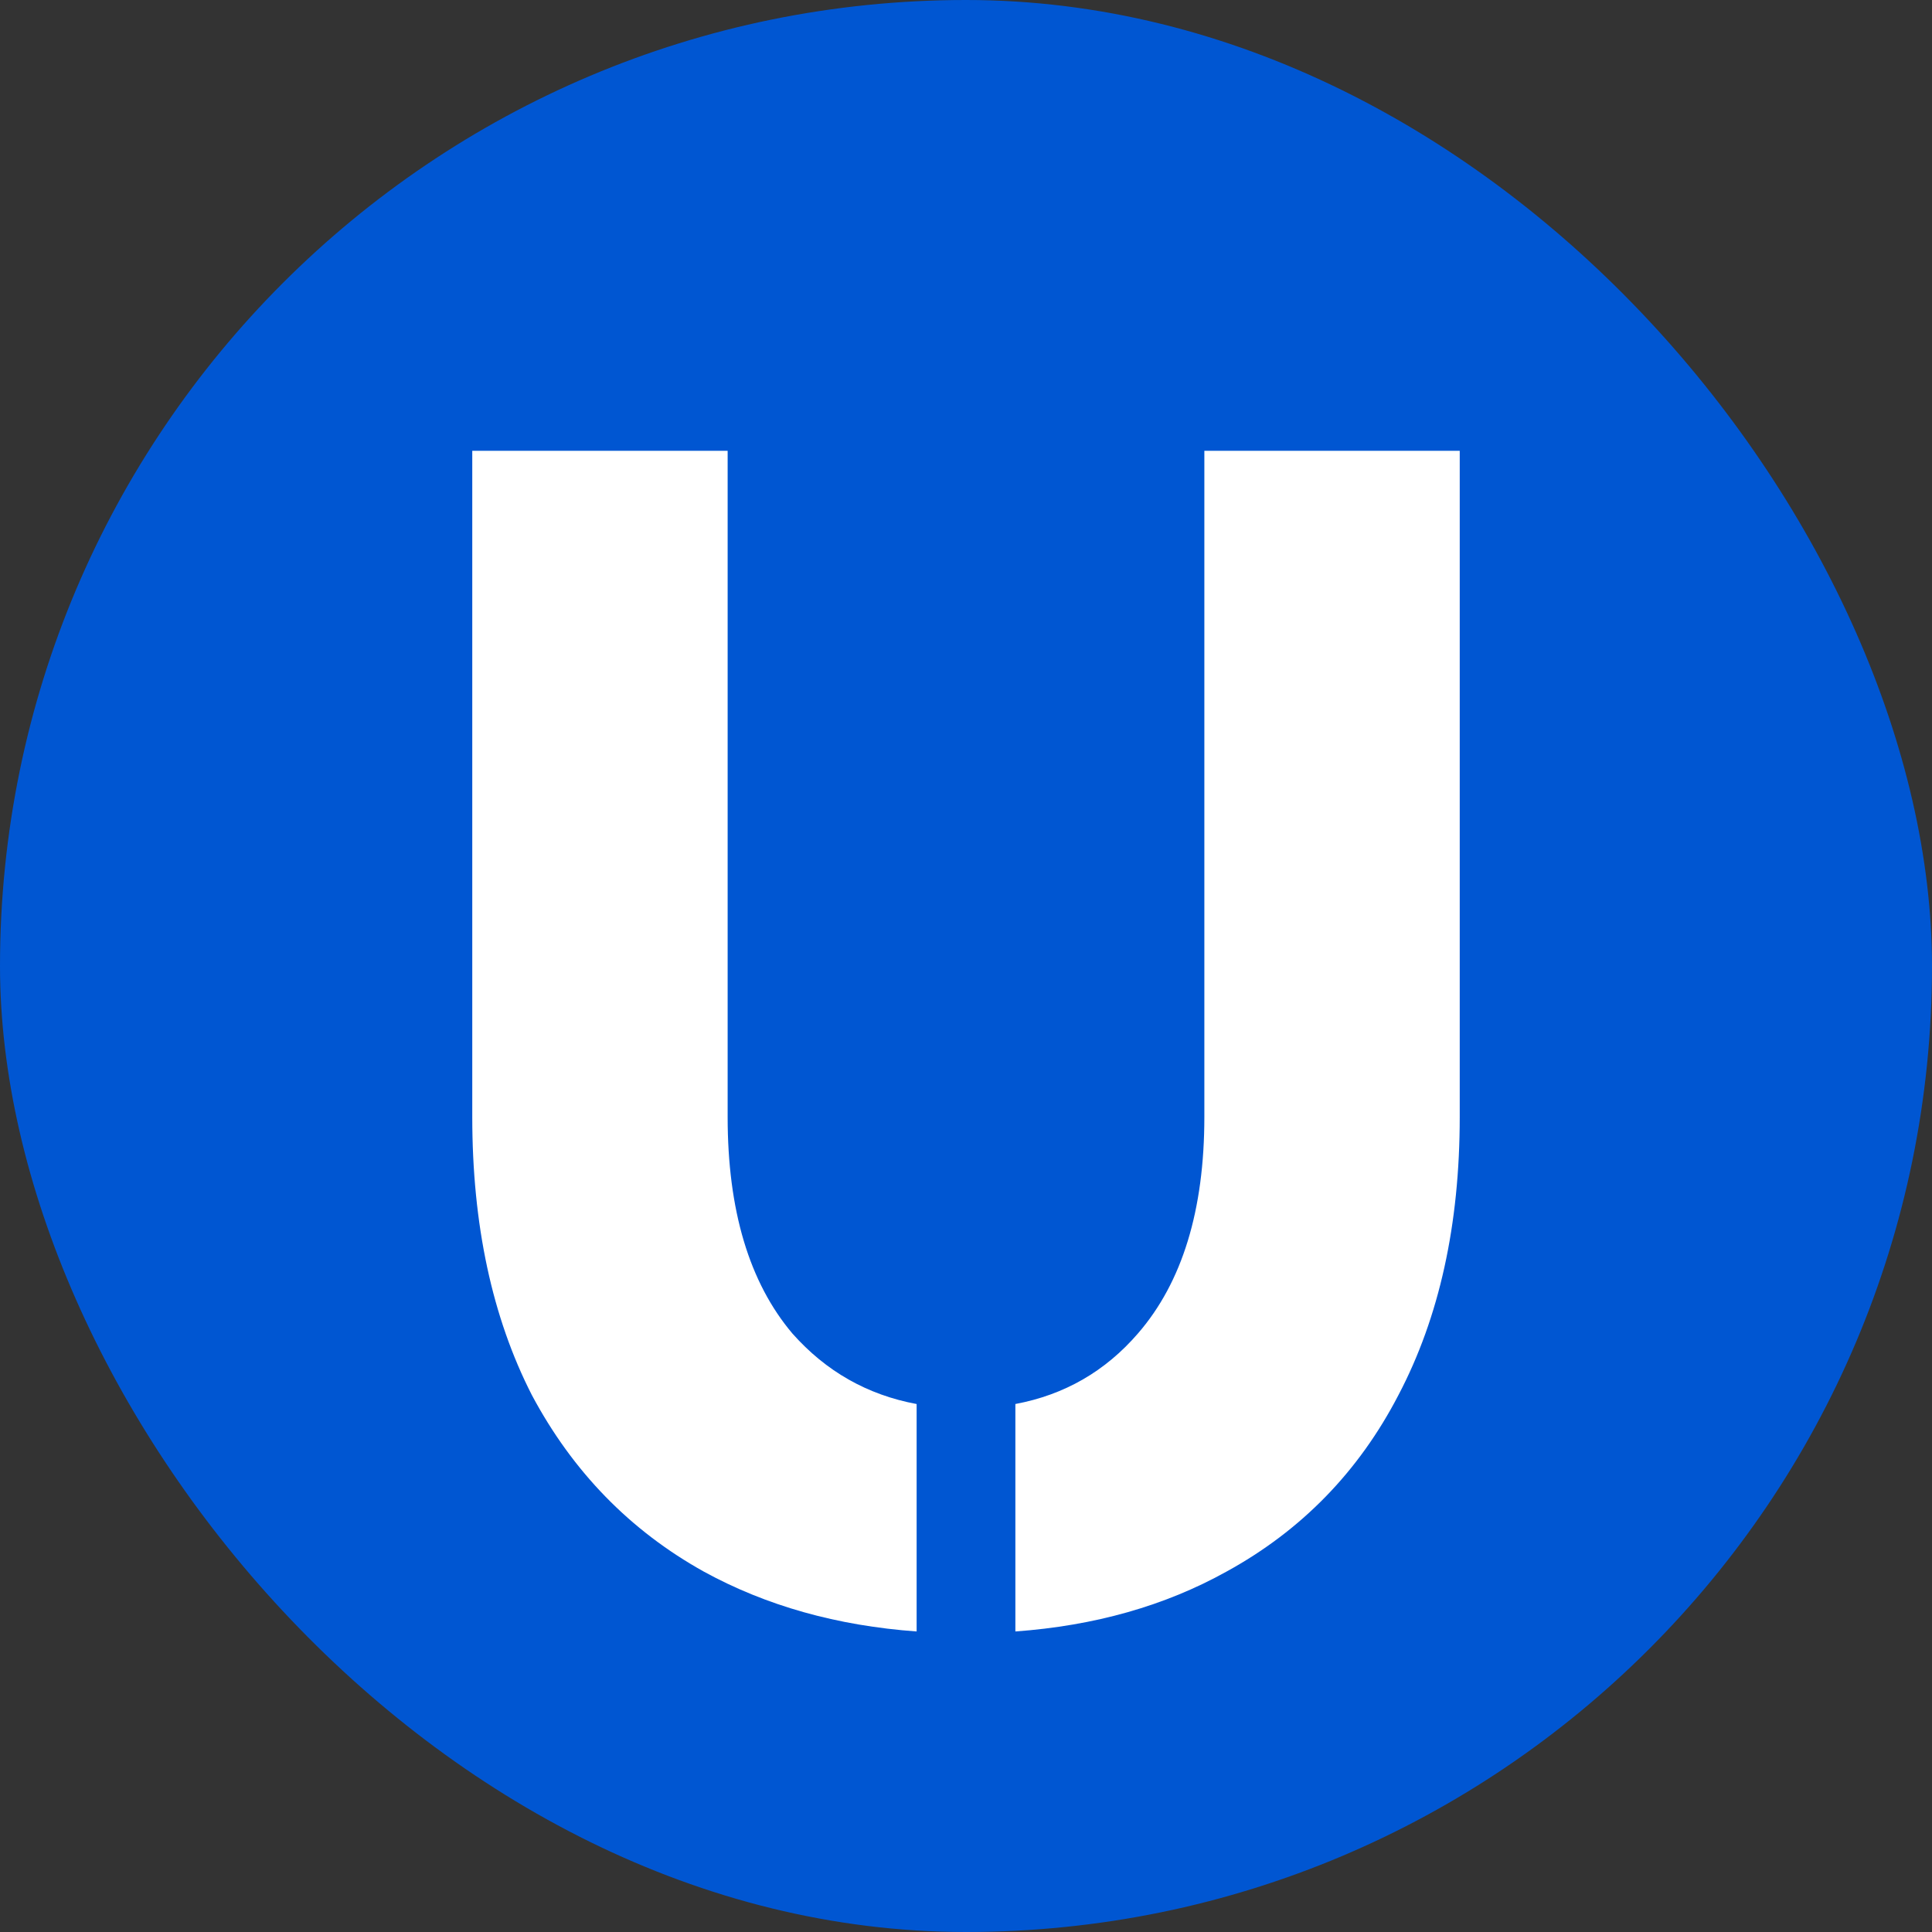 <svg width="180" height="180" viewBox="0 0 180 180" fill="none" xmlns="http://www.w3.org/2000/svg">
<rect x="0" y="0" width="180" height="180" fill="#333333" stroke="none"/>
<rect width="180" height="180" rx="90" fill="#0056D2"/>
<path fill-rule="evenodd" clip-rule="evenodd" d="M85.4 152V130.81C80.81 129.958 76.95 127.766 73.821 124.234C69.802 119.476 67.793 112.752 67.793 104.063V42H44V104.063C44 114.097 45.851 122.734 49.552 129.975C53.359 137.112 58.699 142.595 65.572 146.422C71.377 149.605 77.986 151.464 85.4 152ZM94.6 152V130.808C99.167 129.955 102.974 127.764 106.021 124.234C110.145 119.476 112.207 112.752 112.207 104.063V42H136V104.063C136 114.097 134.097 122.734 130.29 129.975C126.588 137.112 121.248 142.595 114.269 146.422C108.553 149.604 101.997 151.464 94.6 152Z" fill="white"/>
</svg>
